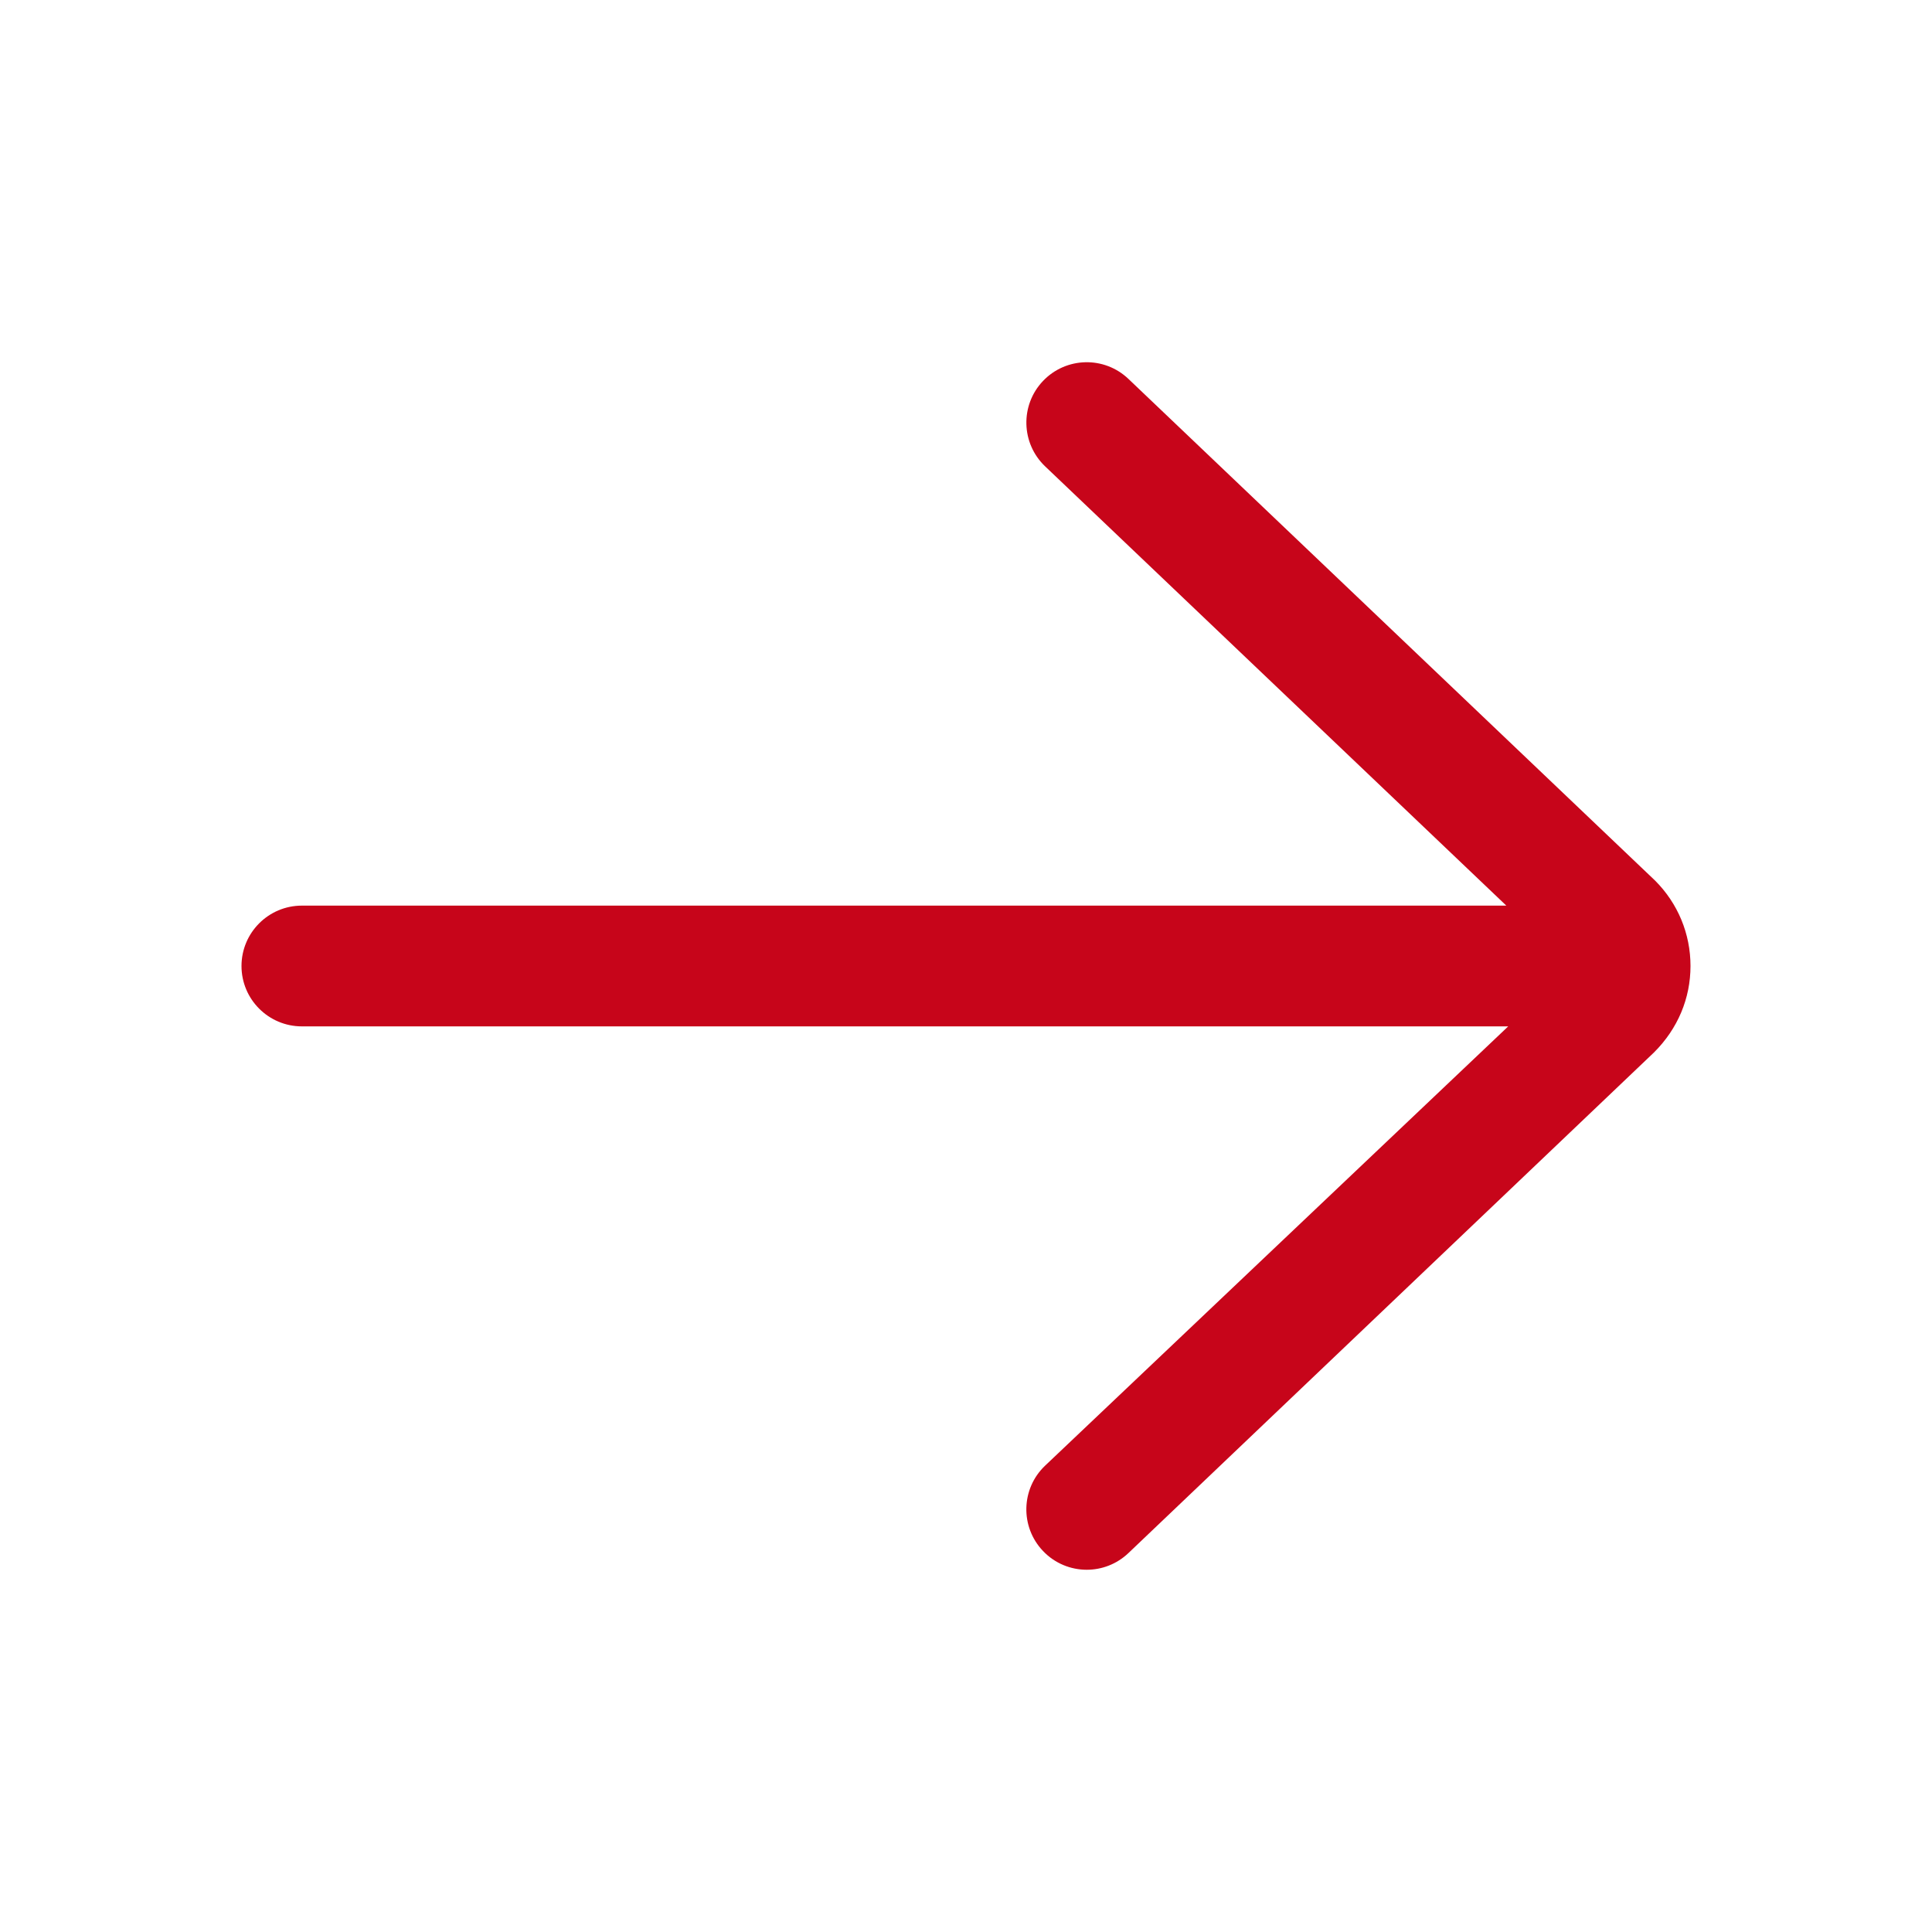 <svg width="60" height="60" viewBox="0 0 60 60" fill="none" xmlns="http://www.w3.org/2000/svg">
<path d="M9.375 28.125H46.78L32.457 14.483C31.707 13.768 31.678 12.581 32.392 11.831C33.106 11.082 34.293 11.052 35.044 11.767L51.401 27.348C52.109 28.057 52.5 28.998 52.5 30C52.5 31.001 52.109 31.944 51.368 32.683L35.043 48.233C34.68 48.578 34.215 48.75 33.75 48.75C33.255 48.75 32.76 48.555 32.392 48.168C31.677 47.418 31.706 46.232 32.456 45.518L46.839 31.875H9.375C8.34 31.875 7.5 31.035 7.5 30C7.5 28.965 8.34 28.125 9.375 28.125Z" fill="#C7051A"/>
</svg>
